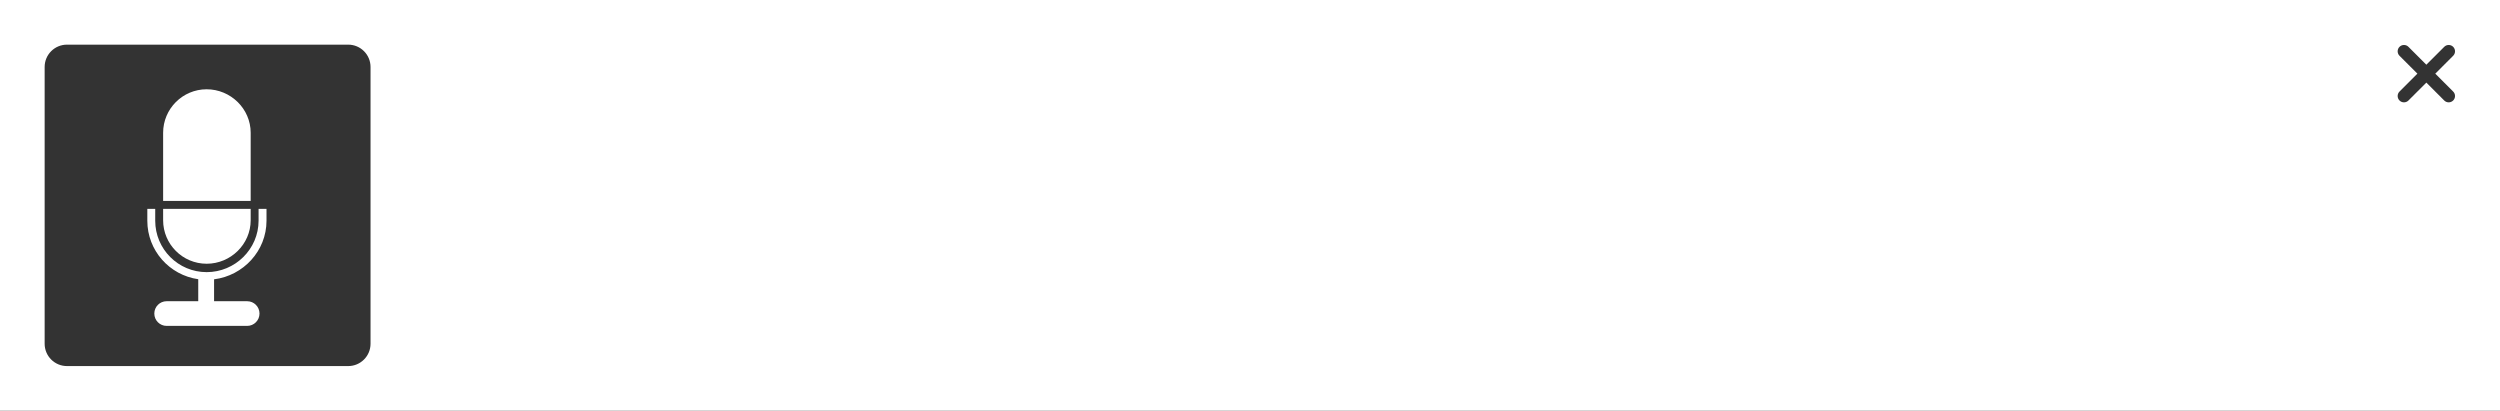 <svg width="560" height="92" viewBox="0 0 560 92" fill="none" xmlns="http://www.w3.org/2000/svg">
<rect x="0" y="0" width="560" height="92" fill="#333333" stroke="none"/>
<path fill-rule="evenodd" clip-rule="evenodd" d="M0 0H560V92H0V0ZM10 15C10 12.239 12.239 10 15 10H78C80.761 10 83 12.239 83 15V77C83 79.761 80.761 82 78 82H15C12.239 82 10 79.761 10 77V15ZM547.507 22.51C548.06 23.064 548.957 23.064 549.51 22.51C550.064 21.957 550.064 21.06 549.51 20.507L545.503 16.5L549.51 12.493C550.064 11.94 550.064 11.043 549.51 10.49C548.957 9.936 548.06 9.936 547.507 10.49L543.5 14.496L539.493 10.49C538.94 9.936 538.043 9.936 537.49 10.49C536.936 11.043 536.936 11.94 537.49 12.493L541.497 16.5L537.49 20.507C536.936 21.06 536.936 21.957 537.49 22.51C538.043 23.064 538.94 23.064 539.493 22.51L543.5 18.503L547.507 22.51Z" fill="white"/>
<path d="M59.698 49.44V46.782H57.921V49.44C57.921 55.801 52.656 60.959 46.293 60.959H46.288C39.926 60.959 34.769 55.801 34.769 49.44V46.782H33V49.44C33 56.137 37.965 61.621 44.407 62.545V67.472H37.329C35.801 67.472 34.566 68.71 34.566 70.237C34.566 71.763 35.801 73 37.329 73H55.366C56.892 73 58.129 71.763 58.129 70.237C58.129 68.71 56.893 67.472 55.366 67.472H47.953V62.568C54.501 61.742 59.698 56.214 59.698 49.44Z" fill="white"/>
<path d="M46.29 20C40.905 20 36.54 24.367 36.54 29.749V45.008H56.152V29.749C56.152 24.367 51.676 20 46.29 20Z" fill="white"/>
<path d="M46.29 59.077C51.676 59.077 56.152 54.71 56.152 49.328V46.782H36.54V49.328C36.54 54.711 40.904 59.077 46.29 59.077Z" fill="white"/>
</svg>
